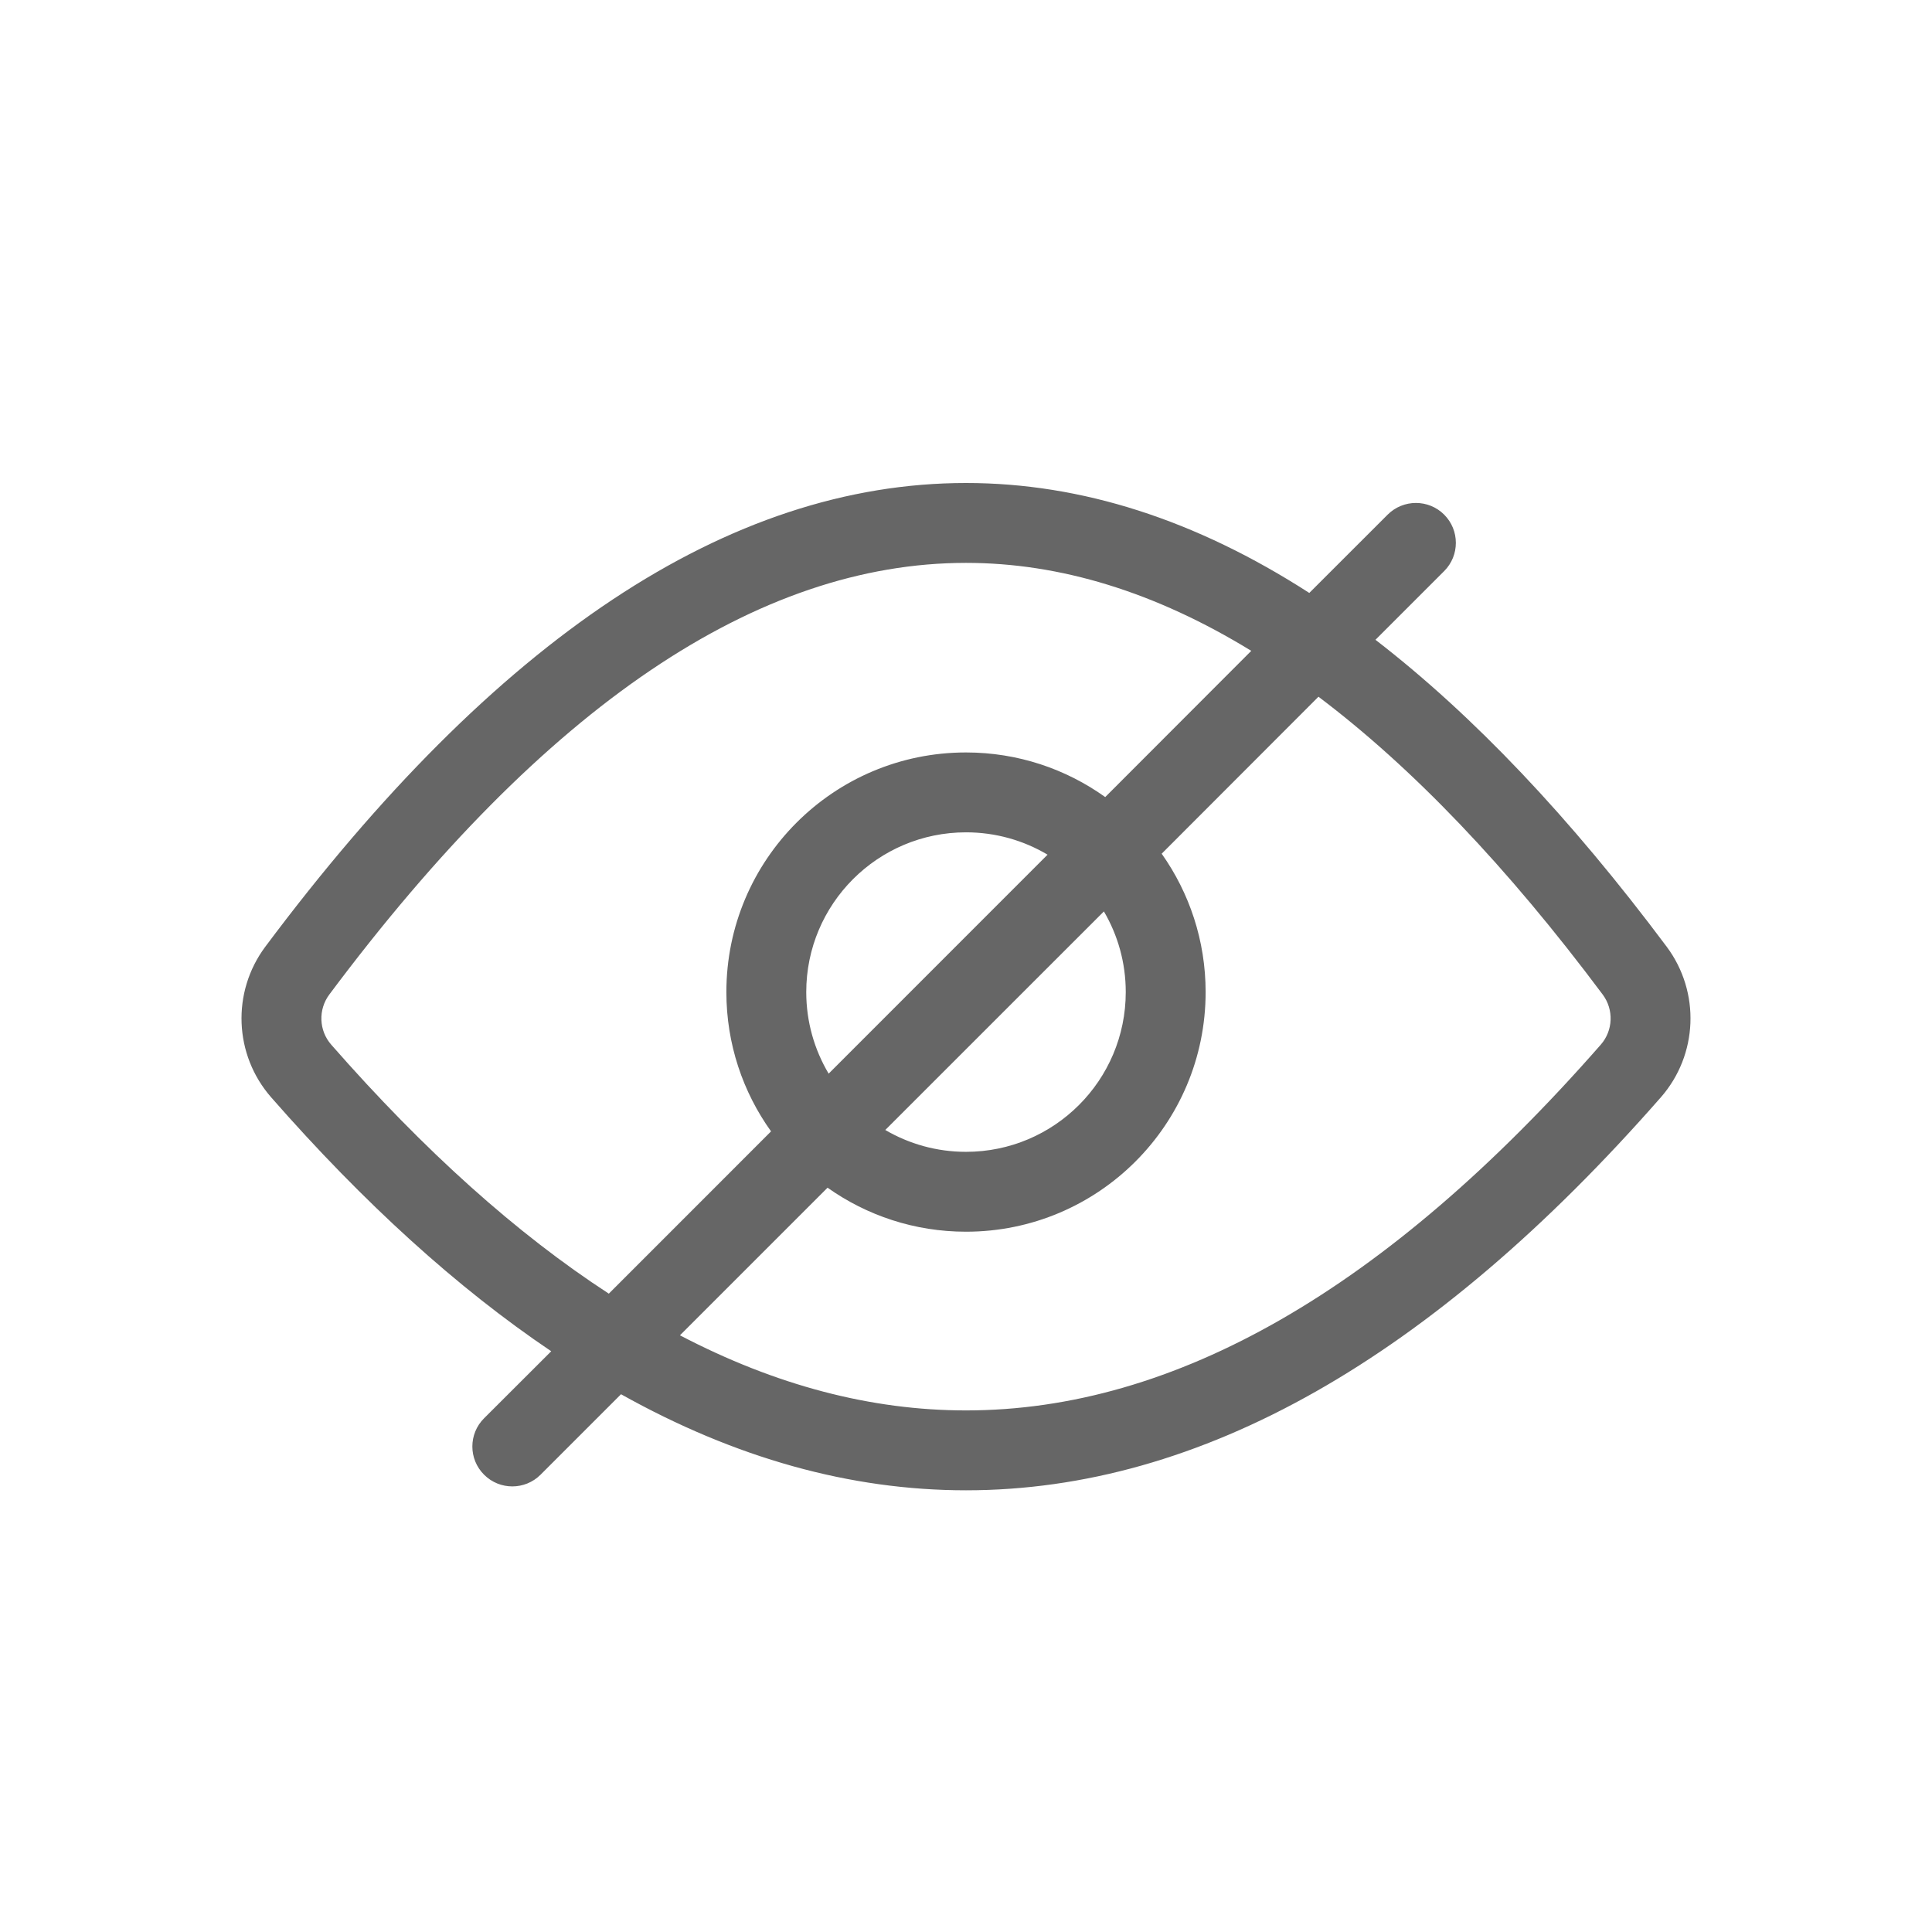 <!--?xml version="1.0" encoding="UTF-8"?-->
<svg width="32px" height="32px" viewBox="0 0 32 32" version="1.1" xmlns="http://www.w3.org/2000/svg" xmlns:xlink="http://www.w3.org/1999/xlink">
    <title>1503-隐藏</title>
    <g id="1503-隐藏" stroke="none" stroke-width="1" fill="none" fill-rule="evenodd">
        <g id="编组" transform="translate(4, 8)" fill="#000000" fill-rule="nonzero">
            <path d="M12,0 C13.912,0 15.807,0.61 17.686,1.821 L18.984,0.524 C19.243,0.266 19.662,0.266 19.92,0.524 C20.178,0.782 20.178,1.201 19.92,1.459 L19.92,1.459 L18.782,2.597 C20.401,3.846 22.009,5.543 23.606,7.681 C24.166,8.432 24.125,9.472 23.508,10.176 C19.723,14.495 15.887,16.684 12,16.684 C10.083,16.684 8.178,16.151 6.286,15.093 L4.953,16.426 C4.695,16.684 4.276,16.684 4.018,16.426 C3.759,16.168 3.759,15.749 4.018,15.491 L4.018,15.491 L5.13,14.381 C3.575,13.333 2.029,11.931 0.492,10.176 C-0.125,9.472 -0.166,8.432 0.394,7.681 C4.199,2.587 8.062,0 12,0 Z M17.838,3.54 L15.241,6.14 C15.699,6.788 15.969,7.578 15.969,8.432 C15.969,10.624 14.192,12.401 12,12.401 C11.146,12.401 10.355,12.131 9.707,11.672 L7.262,14.117 C8.852,14.948 10.431,15.361 12,15.361 C15.453,15.361 18.958,13.361 22.513,9.304 C22.719,9.07 22.732,8.723 22.546,8.473 C20.964,6.355 19.395,4.714 17.838,3.54 Z M12,1.323 C8.554,1.323 5.034,3.68 1.454,8.473 C1.268,8.723 1.281,9.07 1.487,9.304 C3.029,11.064 4.562,12.437 6.084,13.427 L8.771,10.739 C8.305,10.089 8.031,9.292 8.031,8.432 C8.031,6.24 9.808,4.463 12,4.463 C12.86,4.463 13.656,4.737 14.306,5.202 L16.725,2.78 C15.136,1.806 13.56,1.323 12,1.323 Z M14.284,7.096 L10.663,10.716 C11.056,10.946 11.512,11.078 12,11.078 C13.461,11.078 14.646,9.893 14.646,8.432 C14.646,7.944 14.514,7.488 14.284,7.096 Z M12,5.786 C10.539,5.786 9.354,6.971 9.354,8.432 C9.354,8.926 9.49,9.388 9.725,9.783 L13.351,6.156 C12.955,5.921 12.494,5.786 12,5.786 Z" id="形状" fill="#666666"></path>
        </g>
    </g>
</svg>
